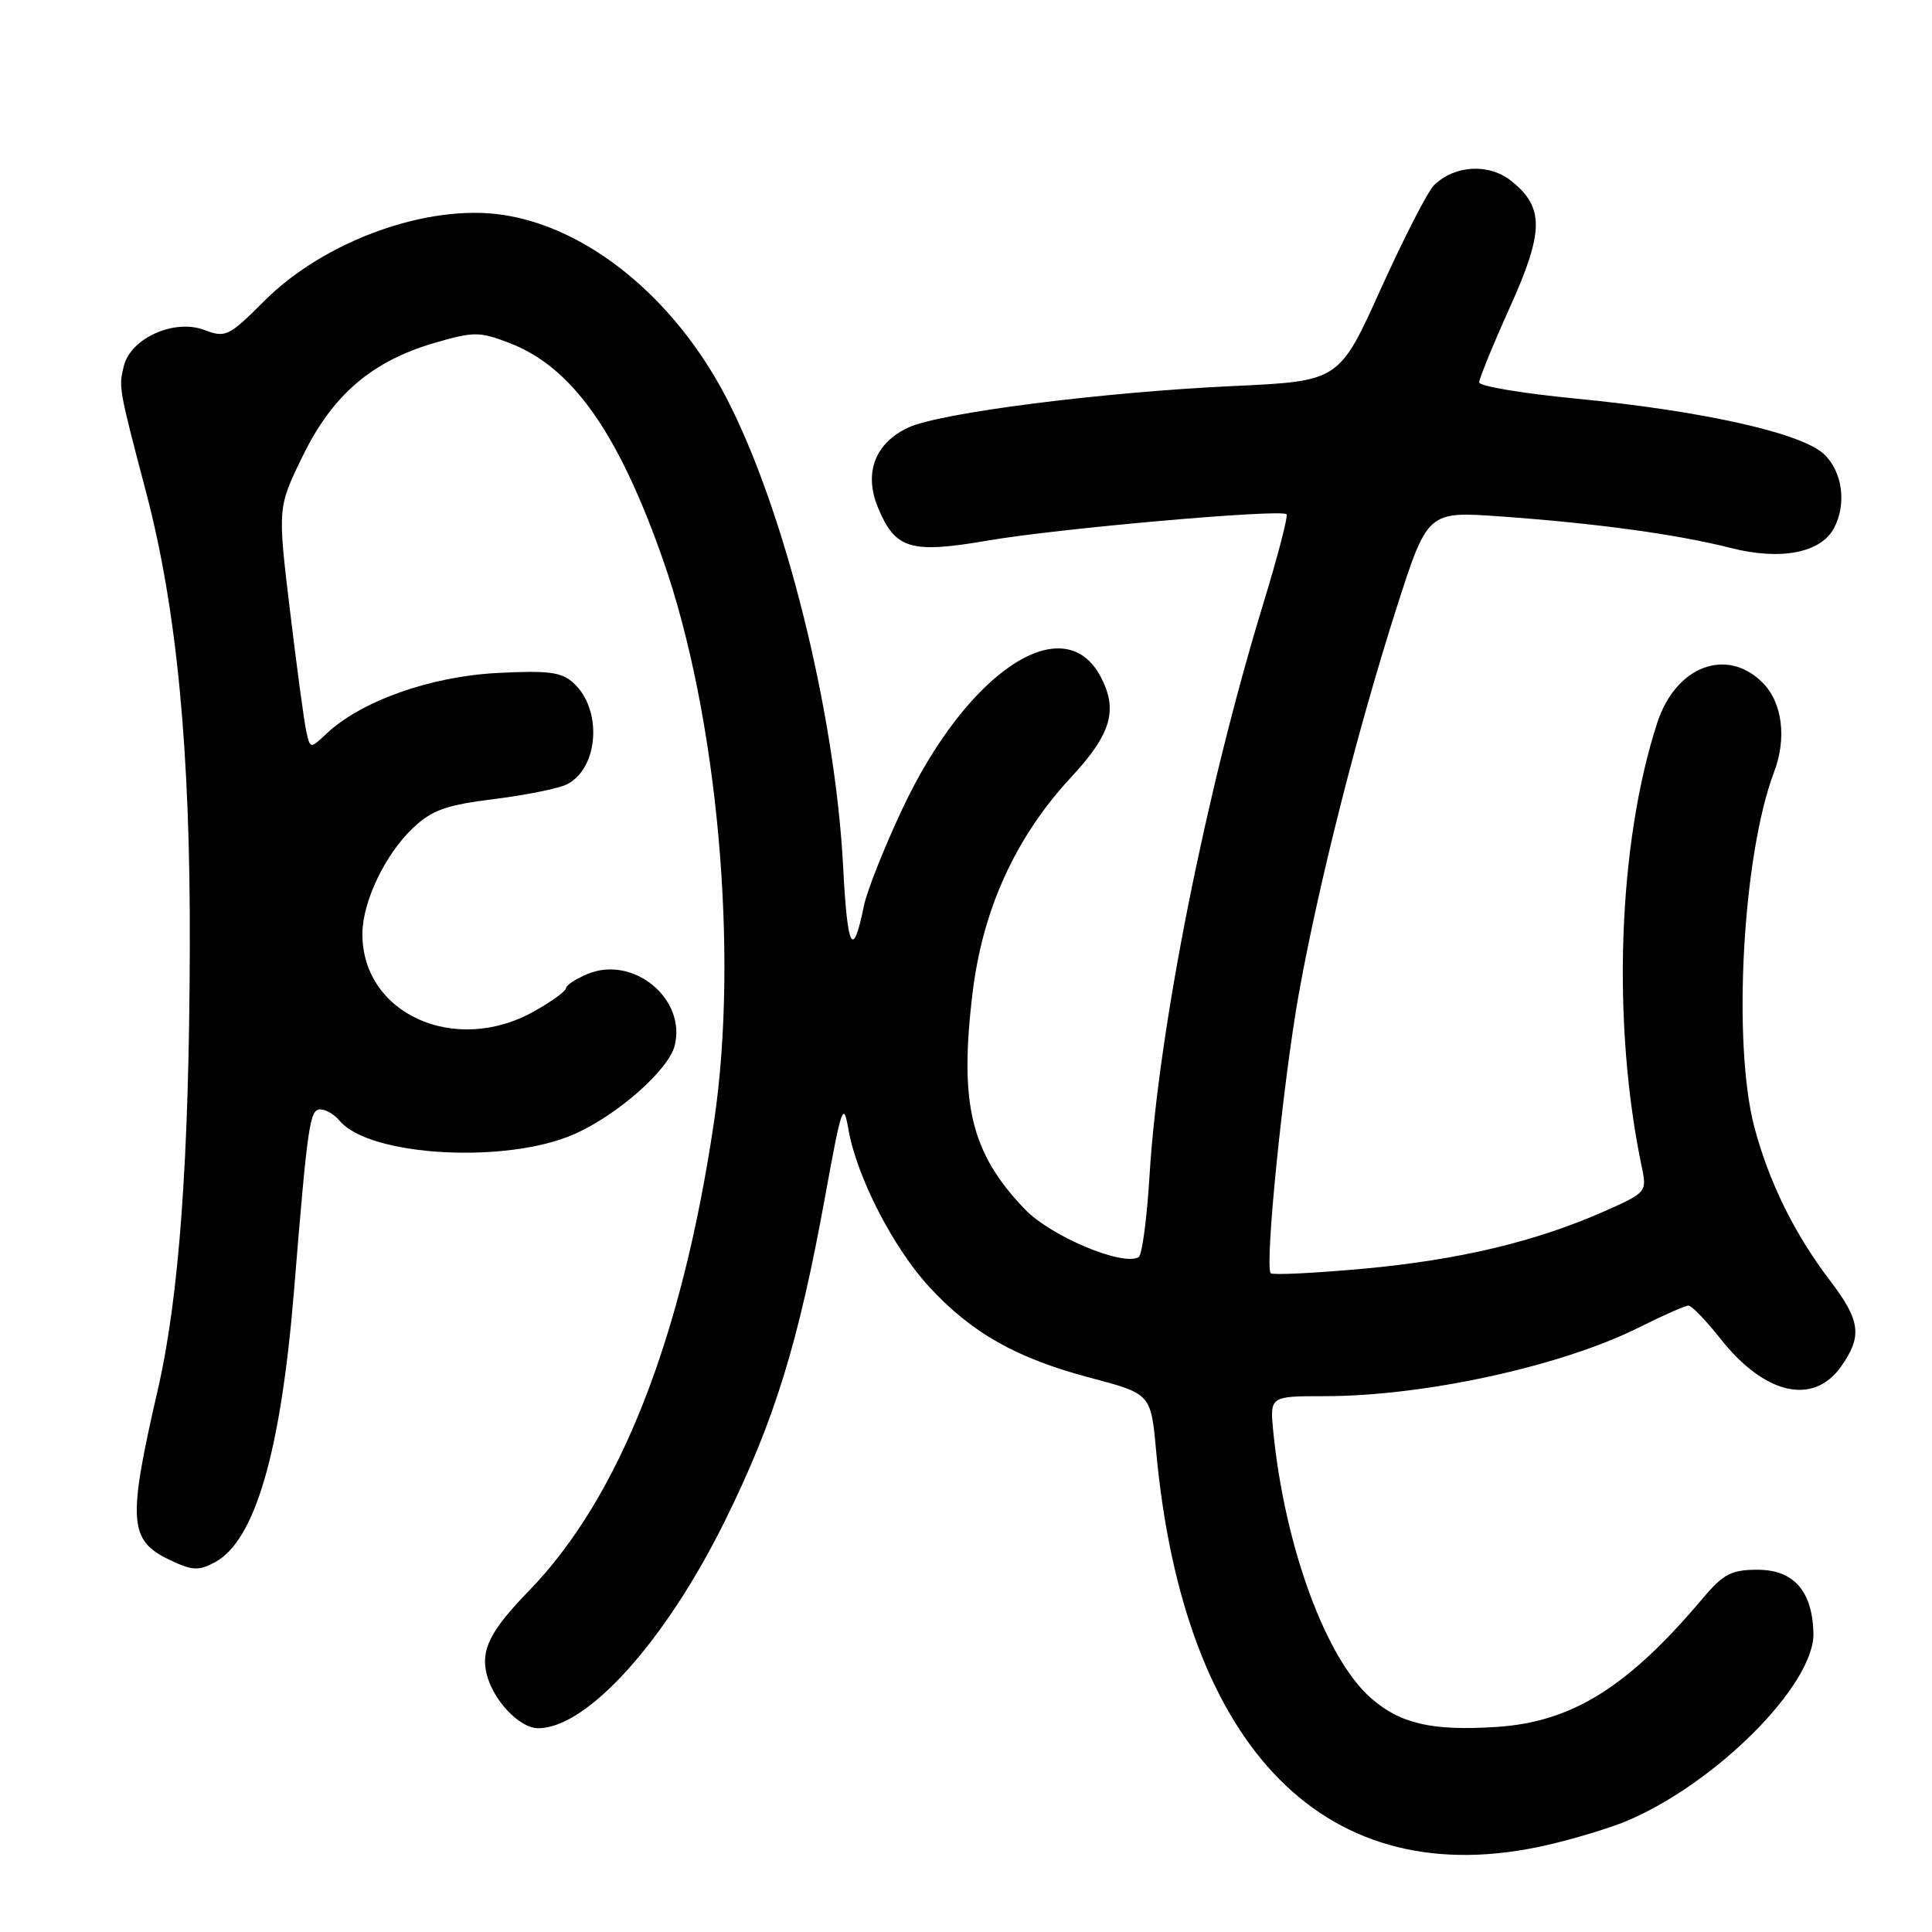 <?xml version="1.0" encoding="UTF-8" standalone="no"?>
<!DOCTYPE svg PUBLIC "-//W3C//DTD SVG 1.1//EN" "http://www.w3.org/Graphics/SVG/1.1/DTD/svg11.dtd" >
<svg xmlns="http://www.w3.org/2000/svg" xmlns:xlink="http://www.w3.org/1999/xlink" version="1.1" viewBox="0 0 256 256">
 <g >
 <path fill="currentColor"
d=" M 205.00 244.48 C 208.57 243.66 213.30 242.23 215.50 241.31 C 227.42 236.30 240.49 223.16 240.29 216.37 C 240.14 210.80 237.66 208.00 232.89 208.00 C 229.43 208.00 228.36 208.55 225.66 211.75 C 215.66 223.60 208.31 228.18 198.27 228.83 C 189.73 229.38 185.54 228.41 181.65 225.00 C 175.67 219.75 170.25 204.95 168.72 189.75 C 168.25 185.00 168.25 185.00 175.49 185.00 C 188.77 185.00 206.96 181.02 217.22 175.87 C 220.37 174.29 223.30 173.00 223.73 173.00 C 224.16 173.00 226.08 174.99 228.00 177.43 C 233.82 184.79 240.25 186.27 243.93 181.10 C 246.80 177.06 246.54 174.99 242.47 169.66 C 237.82 163.57 234.42 156.69 232.48 149.42 C 229.53 138.34 230.90 113.29 235.06 102.34 C 236.78 97.82 236.18 93.09 233.55 90.45 C 228.80 85.71 222.06 88.26 219.61 95.73 C 214.37 111.75 213.54 135.65 217.57 154.75 C 218.23 157.93 218.12 158.06 212.57 160.51 C 203.47 164.53 193.36 166.94 180.68 168.11 C 174.18 168.70 168.64 168.97 168.38 168.71 C 167.54 167.88 170.02 143.26 172.10 131.68 C 174.72 117.09 179.89 96.70 185.03 80.62 C 189.16 67.74 189.16 67.74 198.83 68.43 C 211.65 69.35 222.20 70.80 229.34 72.61 C 235.94 74.29 241.25 73.27 243.01 69.99 C 244.72 66.78 244.14 62.48 241.68 60.17 C 238.70 57.37 225.60 54.44 208.75 52.81 C 201.74 52.13 196.00 51.17 196.00 50.67 C 196.00 50.17 197.82 45.71 200.05 40.76 C 204.62 30.63 204.64 27.44 200.19 23.93 C 197.24 21.61 192.70 21.89 190.01 24.55 C 189.18 25.37 186.01 31.55 182.97 38.27 C 177.45 50.50 177.45 50.50 163.47 51.15 C 145.99 51.96 124.50 54.70 120.34 56.66 C 115.92 58.73 114.43 62.70 116.35 67.29 C 118.64 72.79 120.66 73.38 130.93 71.62 C 140.23 70.02 169.75 67.42 170.47 68.14 C 170.70 68.37 169.31 73.72 167.38 80.03 C 159.76 104.96 153.51 136.41 152.32 155.75 C 151.98 161.43 151.33 166.30 150.88 166.57 C 148.82 167.84 139.22 163.81 135.80 160.23 C 128.64 152.77 127.08 146.28 128.88 131.50 C 130.22 120.44 134.61 110.85 141.97 102.94 C 147.24 97.26 148.17 94.09 145.85 89.68 C 140.97 80.42 128.10 89.00 119.55 107.22 C 117.15 112.32 114.87 118.08 114.48 120.00 C 113.01 127.22 112.29 125.87 111.72 114.85 C 110.66 94.38 103.96 67.50 96.20 52.62 C 89.36 39.50 77.93 30.16 66.63 28.47 C 56.67 26.97 43.00 31.90 35.04 39.86 C 30.31 44.59 29.90 44.79 27.07 43.72 C 23.09 42.22 17.34 44.79 16.41 48.49 C 15.71 51.30 15.72 51.39 19.35 65.19 C 23.43 80.67 25.23 99.42 25.15 125.50 C 25.07 153.61 23.75 171.79 20.91 184.14 C 16.88 201.64 17.06 204.11 22.51 206.71 C 25.47 208.12 26.33 208.16 28.47 207.01 C 33.79 204.17 37.21 192.43 38.96 171.00 C 40.77 148.86 41.04 147.00 42.45 147.00 C 43.17 147.00 44.32 147.68 45.01 148.51 C 48.92 153.23 67.13 154.26 76.12 150.27 C 81.82 147.75 88.59 141.77 89.40 138.55 C 90.96 132.34 83.92 126.55 77.87 129.05 C 76.29 129.71 75.00 130.56 75.00 130.94 C 75.00 131.32 73.10 132.70 70.77 134.01 C 60.28 139.90 47.95 134.32 48.02 123.70 C 48.05 119.41 51.07 113.14 54.77 109.67 C 57.25 107.33 59.15 106.66 65.55 105.87 C 69.81 105.34 74.16 104.45 75.20 103.89 C 79.37 101.66 79.82 93.95 75.97 90.48 C 74.39 89.04 72.64 88.82 65.78 89.18 C 57.01 89.65 47.86 92.90 43.30 97.18 C 41.10 99.25 41.10 99.25 40.58 96.88 C 40.29 95.57 39.32 88.37 38.42 80.87 C 36.78 67.24 36.78 67.24 40.14 60.37 C 44.09 52.29 49.30 47.84 57.66 45.41 C 62.76 43.93 63.53 43.93 67.46 45.43 C 75.79 48.61 81.91 57.25 87.86 74.20 C 95.07 94.78 97.93 126.18 94.62 148.58 C 90.36 177.43 82.07 198.45 70.08 210.80 C 64.96 216.07 63.68 218.60 64.49 221.84 C 65.36 225.33 68.85 229.00 71.31 229.00 C 77.80 229.00 88.18 217.48 96.07 201.50 C 102.64 188.21 105.81 177.93 109.34 158.50 C 111.51 146.57 111.76 145.84 112.42 149.64 C 113.50 155.89 118.35 165.34 123.13 170.52 C 128.76 176.63 134.69 179.98 144.46 182.56 C 152.50 184.69 152.50 184.69 153.19 192.22 C 156.84 231.99 175.86 251.17 205.00 244.48 Z "/>
</g>
</svg>
